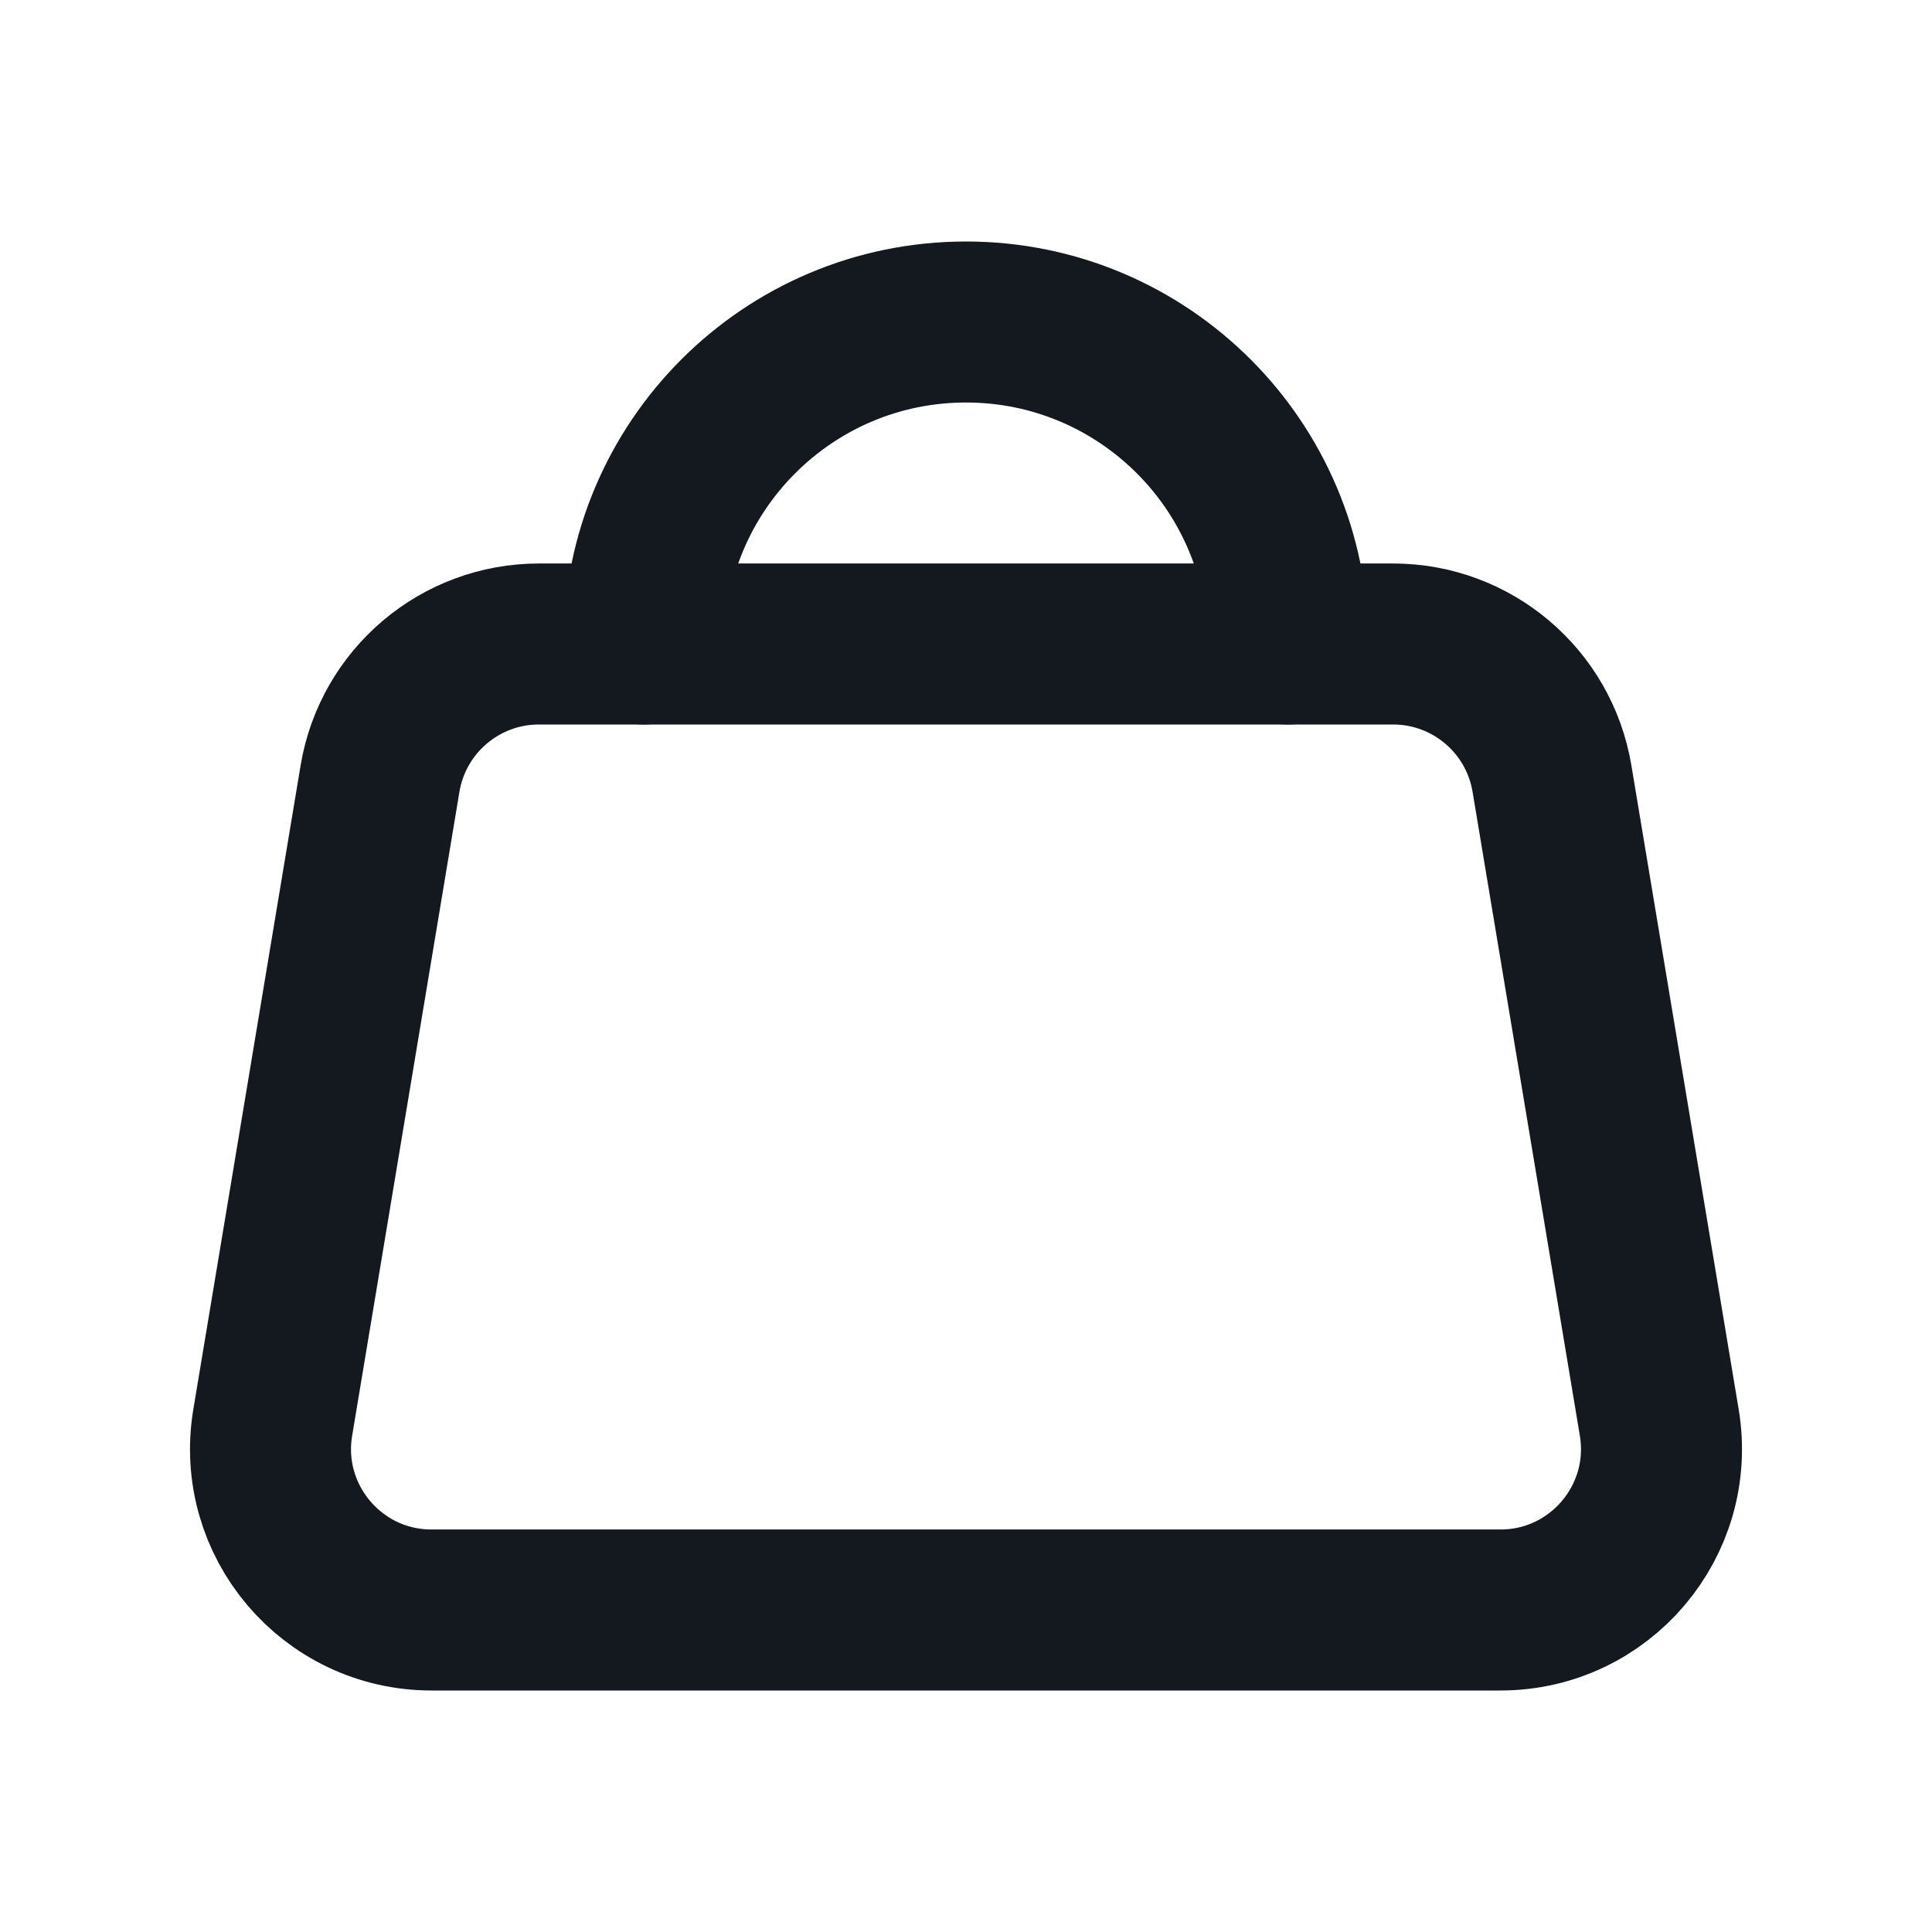 <svg width="24" height="24" viewBox="0 0 24 24" fill="none" xmlns="http://www.w3.org/2000/svg">
<path d="M8 8C8 5.791 9.791 4 12 4C14.209 4 16 5.791 16 8" stroke="#14181F" stroke-width="2" stroke-linecap="round" stroke-linejoin="round"/>
<path d="M4.721 9.671C4.882 8.707 5.717 8 6.694 8H17.306C18.283 8 19.118 8.707 19.279 9.671L20.612 17.671C20.815 18.89 19.875 20 18.639 20H5.361C4.125 20 3.185 18.89 3.388 17.671L4.721 9.671Z" stroke="#14181F" stroke-width="2" stroke-linecap="round" stroke-linejoin="round"/>
</svg>
